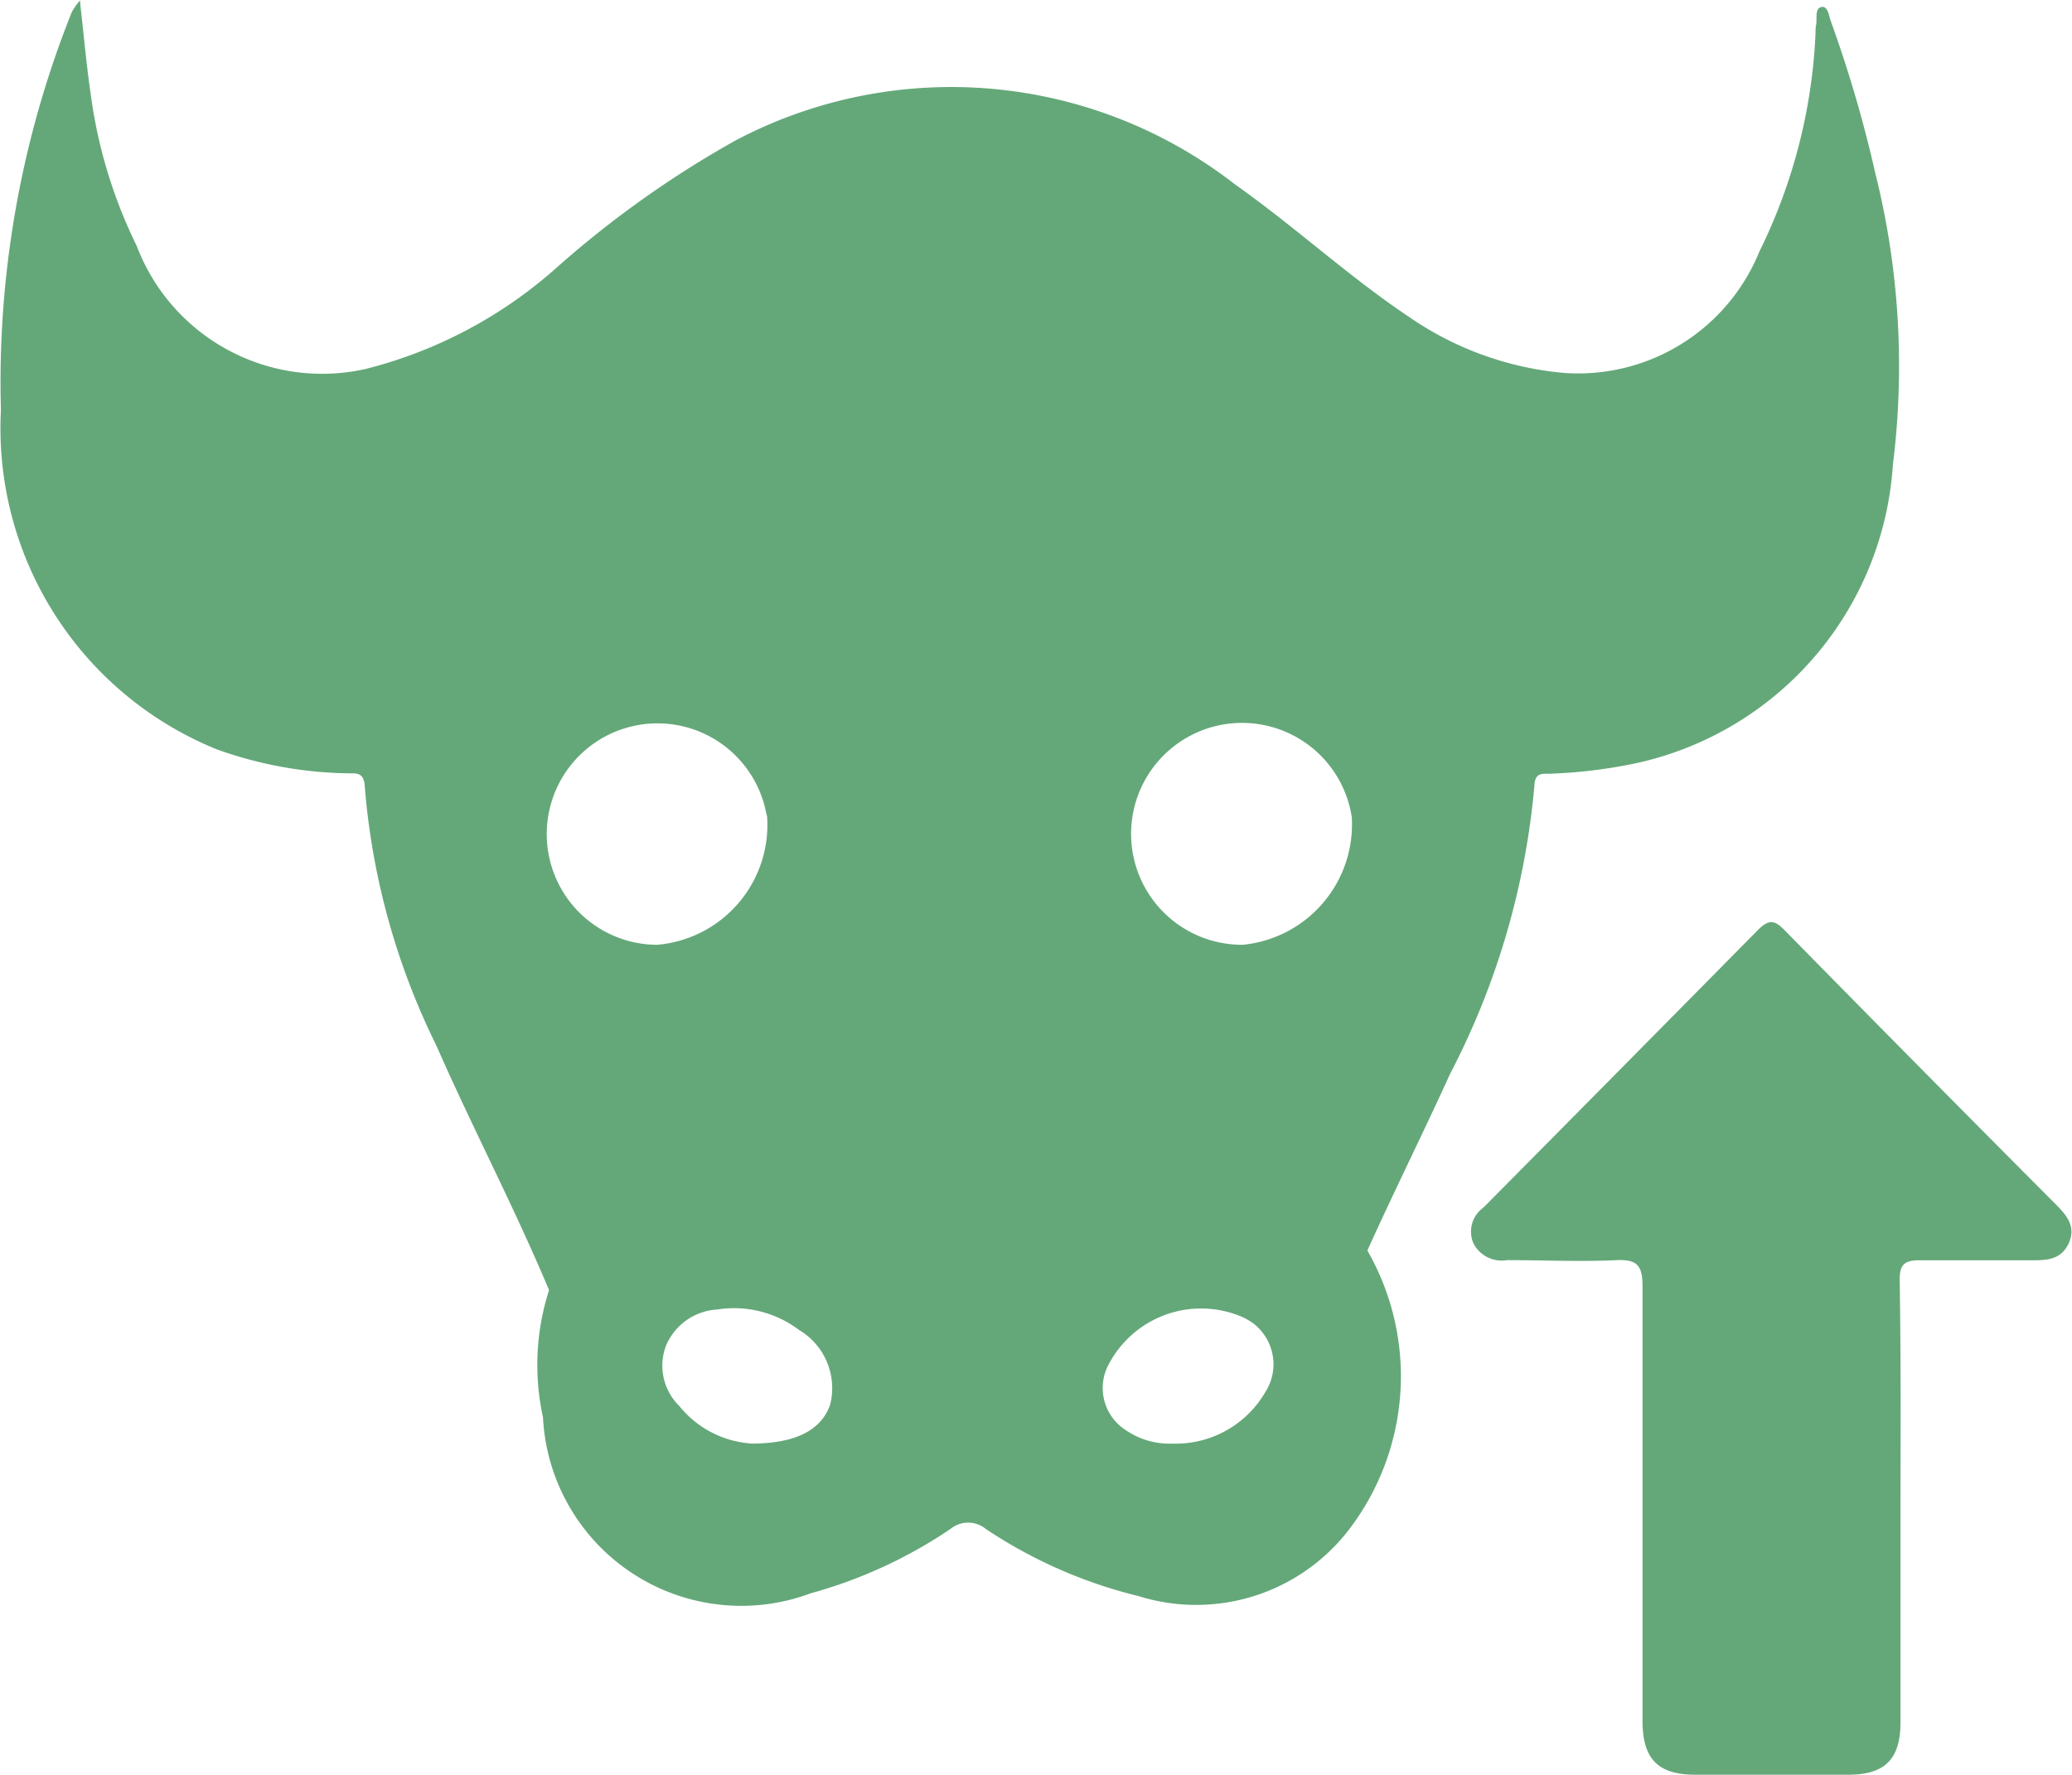 <svg id="Group_1357" data-name="Group 1357" xmlns="http://www.w3.org/2000/svg" width="18" height="15.423" viewBox="0 0 18 15.423">
  <path id="Path_76" data-name="Path 76" d="M704.331,323.4c.034.3.056.554.093.806a4.252,4.252,0,0,0,.4,1.325,1.724,1.724,0,0,0,1.989,1.071,3.945,3.945,0,0,0,1.669-.889,8.826,8.826,0,0,1,1.551-1.1,4.015,4.015,0,0,1,4.334.386c.515.363.986.8,1.51,1.15a2.8,2.8,0,0,0,1.345.487,1.7,1.7,0,0,0,1.7-1.056,4.749,4.749,0,0,0,.487-1.894c0-.026,0-.052.006-.077.008-.055-.013-.139.044-.152s.066.075.083.124a11.007,11.007,0,0,1,.386,1.319,6.9,6.9,0,0,1,.153,2.534,2.843,2.843,0,0,1-2.234,2.594,4.368,4.368,0,0,1-.755.091c-.06,0-.12-.008-.125.1a6.686,6.686,0,0,1-.733,2.508c-.329.724-.693,1.426-.99,2.17-.053.132-.059.344-.171.373-.082.021-.2-.134-.3-.21a4.212,4.212,0,0,0-2.053-.791,5.809,5.809,0,0,0-2.62.219,3.734,3.734,0,0,0-1.3.735c-.054.047-.107.134-.158-.01-.335-.953-.813-1.819-1.214-2.732a6.2,6.2,0,0,1-.622-2.25c-.006-.134-.082-.113-.15-.116a3.508,3.508,0,0,1-1.138-.209,3.011,3.011,0,0,1-1.873-2.946,8.666,8.666,0,0,1,.616-3.46A.679.679,0,0,1,704.331,323.4Zm11.049,7.095a.964.964,0,1,0-.948,1.11A1.051,1.051,0,0,0,715.38,330.491Zm-5.083-.014a.962.962,0,1,0-.951,1.124A1.046,1.046,0,0,0,710.3,330.477Z" transform="translate(-703.637 -323.396)" fill="#64a879"/>
  <path id="Path_77" data-name="Path 77" d="M861.144,630.755a5.387,5.387,0,0,1,2.383.52,2.194,2.194,0,0,1,.805,3.276,1.674,1.674,0,0,1-1.85.607,4.158,4.158,0,0,1-1.325-.582.243.243,0,0,0-.311,0,4.114,4.114,0,0,1-1.21.557,1.725,1.725,0,0,1-2.328-1.529,2.122,2.122,0,0,1,1.618-2.527A6.5,6.5,0,0,1,861.144,630.755Zm1.632,3.078a.9.9,0,0,0,.805-.444.448.448,0,0,0-.175-.646.906.906,0,0,0-1.2.435.435.435,0,0,0,.171.542A.67.67,0,0,0,862.776,633.833Zm-3.663,0c.4,0,.614-.122.69-.339a.588.588,0,0,0-.27-.648.937.937,0,0,0-.712-.178.514.514,0,0,0-.447.321.491.491,0,0,0,.119.518A.878.878,0,0,0,859.114,633.832Z" transform="translate(-852.591 -621.29)" fill="#64a879"/>
  <path id="Path_78" data-name="Path 78" d="M1110.762,598.555c0,.634,0,1.268,0,1.9,0,.316-.134.452-.445.454q-.669,0-1.339,0c-.322,0-.456-.137-.457-.464,0-1.261,0-2.522,0-3.783,0-.179-.049-.232-.227-.224-.316.015-.633,0-.951,0a.276.276,0,0,1-.291-.146.257.257,0,0,1,.087-.311q1.195-1.206,2.387-2.414c.1-.1.15-.077.233.008q1.178,1.2,2.36,2.386c.09.091.167.187.107.325s-.175.154-.306.153c-.33,0-.66,0-.99,0-.135,0-.176.037-.175.174C1110.766,597.262,1110.763,597.908,1110.762,598.555Z" transform="translate(-1094.252 -585.489)" fill="#64a879"/>
</svg>
